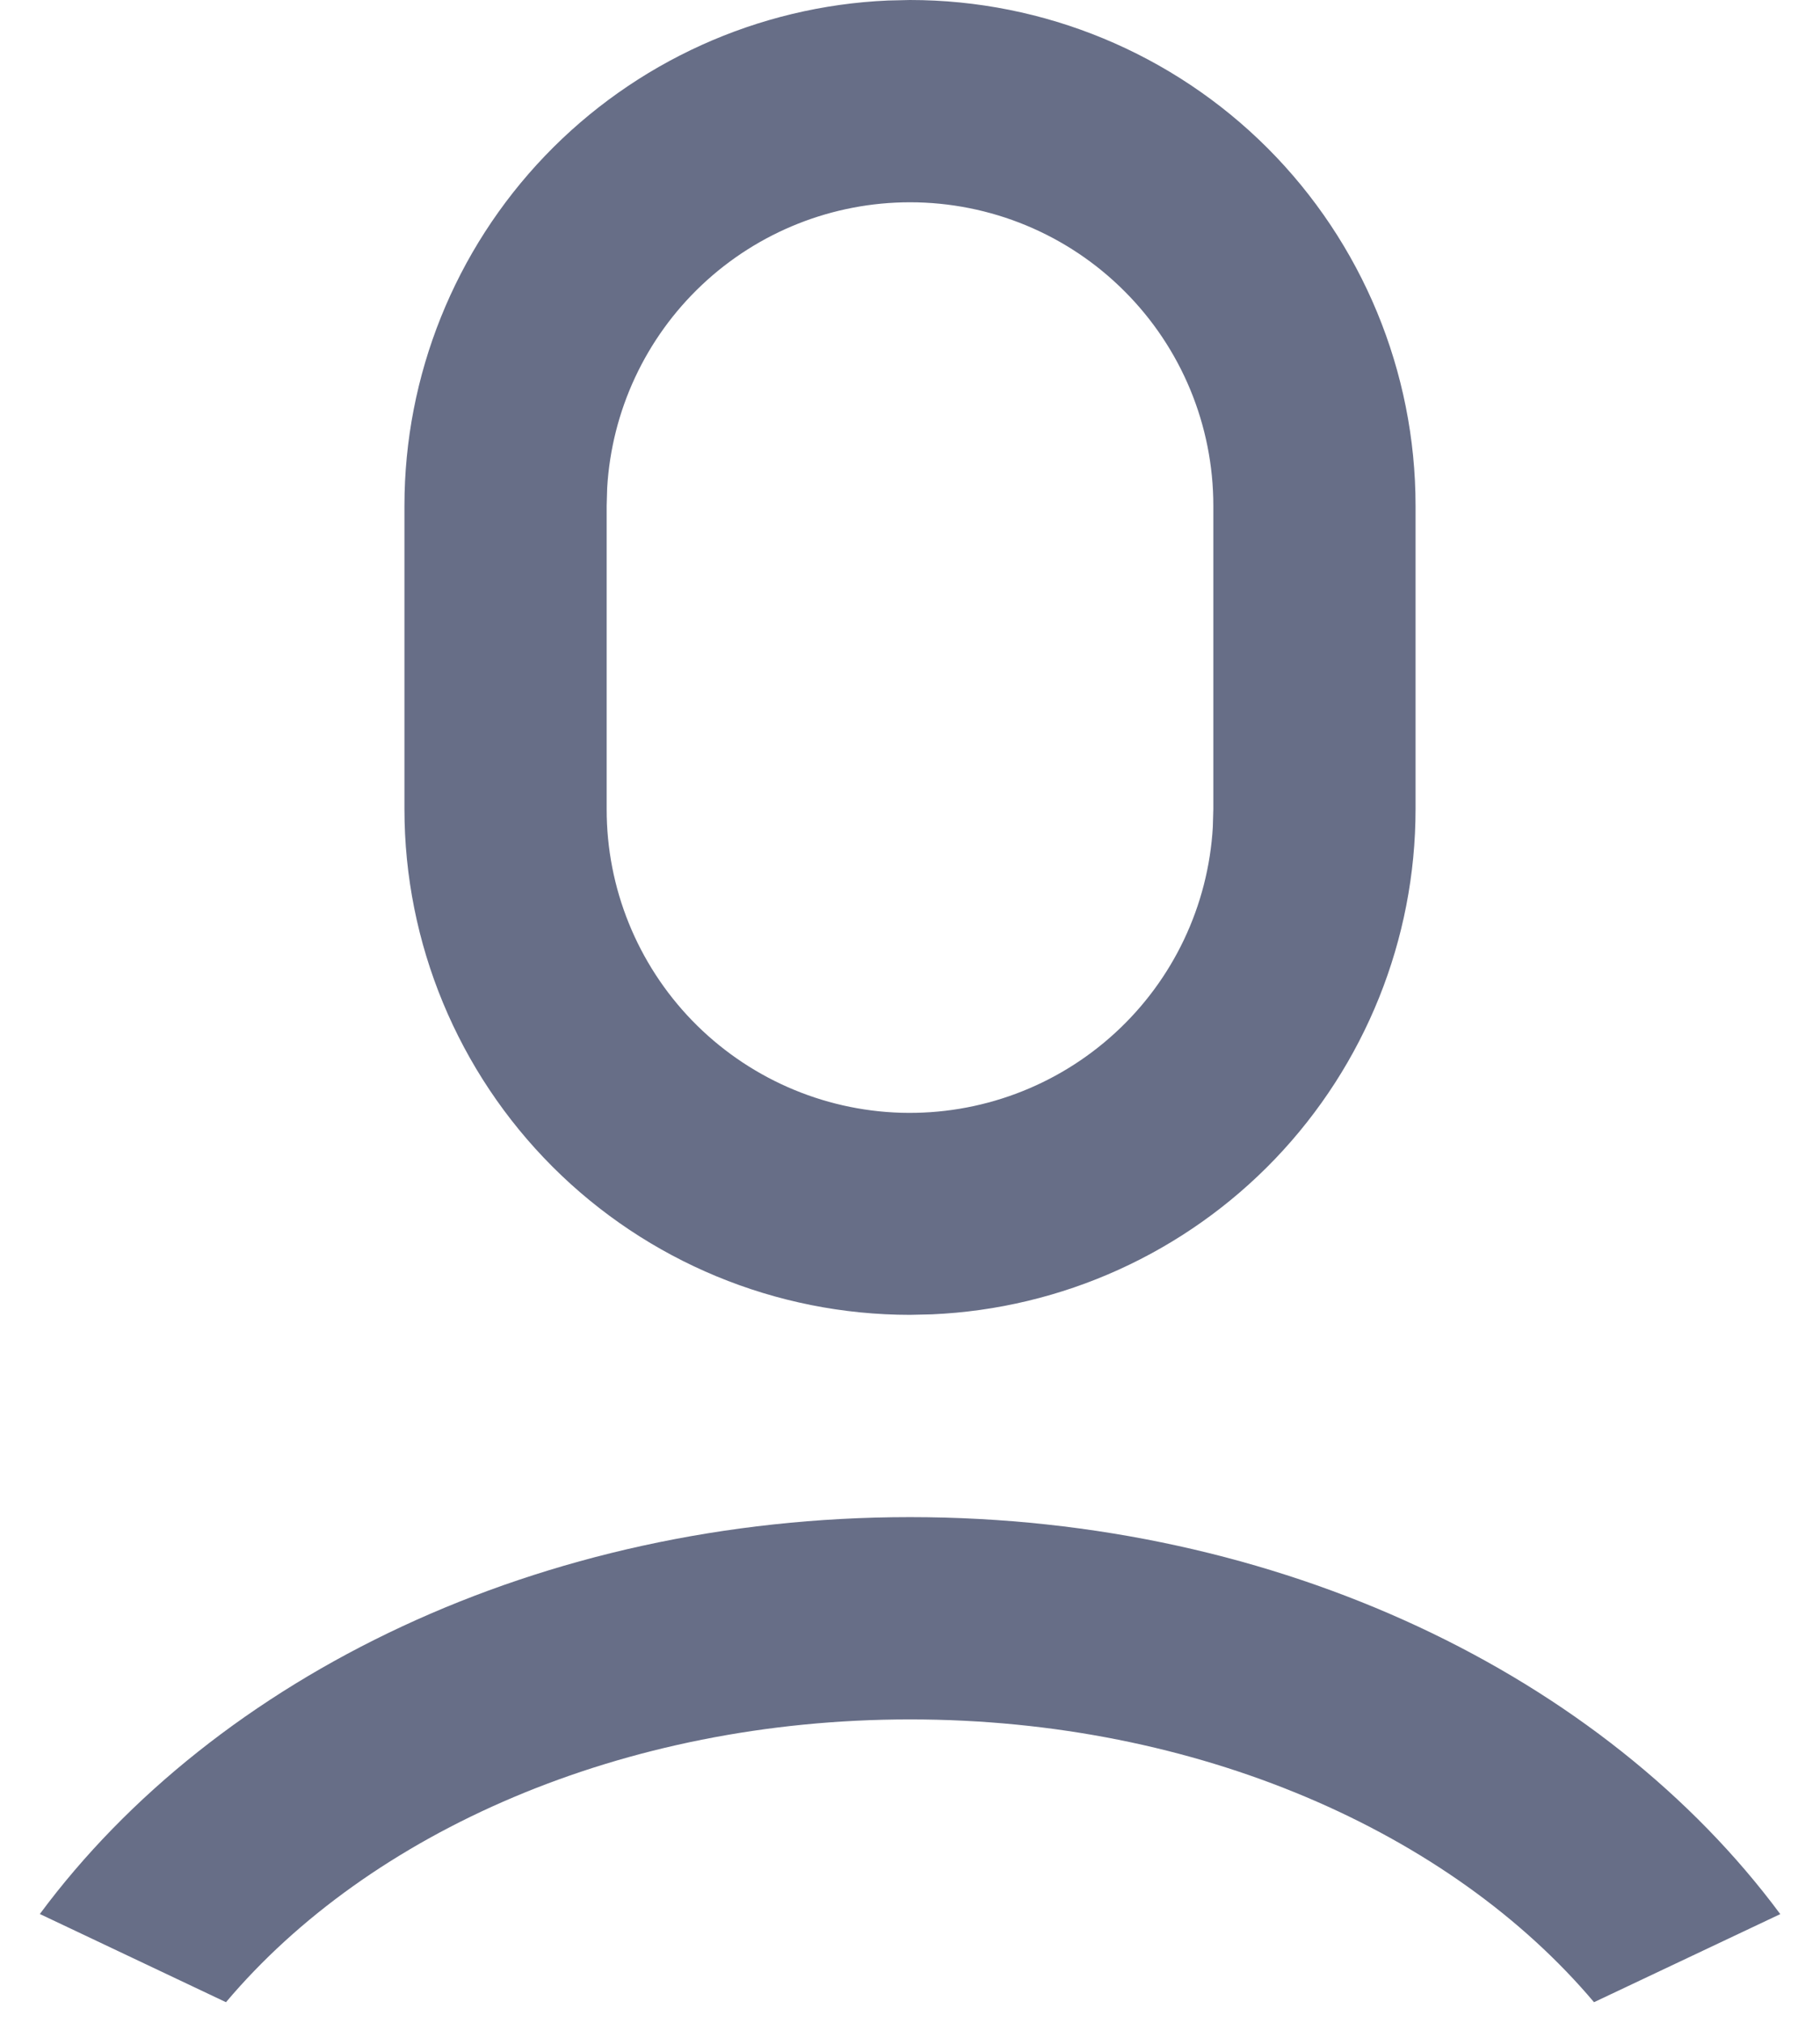 <svg width="18" height="20" viewBox="0 0 18 20" fill="none" xmlns="http://www.w3.org/2000/svg">
<path d="M9 15C12.662 15 15.865 16.575 17.607 18.925L15.765 19.796C14.347 18.116 11.847 17 9 17C6.153 17 3.653 18.116 2.235 19.796L0.394 18.924C2.136 16.574 5.338 15 9 15ZM9 0C10.326 0 11.598 0.527 12.536 1.464C13.473 2.402 14 3.674 14 5V8C14 9.288 13.502 10.527 12.611 11.458C11.72 12.388 10.504 12.939 9.217 12.995L9 13C7.674 13 6.402 12.473 5.465 11.536C4.527 10.598 4 9.326 4 8V5C4 3.712 4.498 2.473 5.389 1.542C6.28 0.612 7.496 0.061 8.783 0.005L9 0ZM9 2C8.235 2 7.499 2.292 6.942 2.817C6.385 3.342 6.05 4.06 6.005 4.824L6 5V8C5.999 8.781 6.303 9.531 6.847 10.092C7.391 10.652 8.131 10.979 8.912 11.002C9.693 11.024 10.451 10.742 11.027 10.214C11.603 9.687 11.95 8.956 11.995 8.176L12 8V5C12 4.204 11.684 3.441 11.121 2.879C10.559 2.316 9.796 2 9 2Z" fill="#676E87"/>
</svg>
